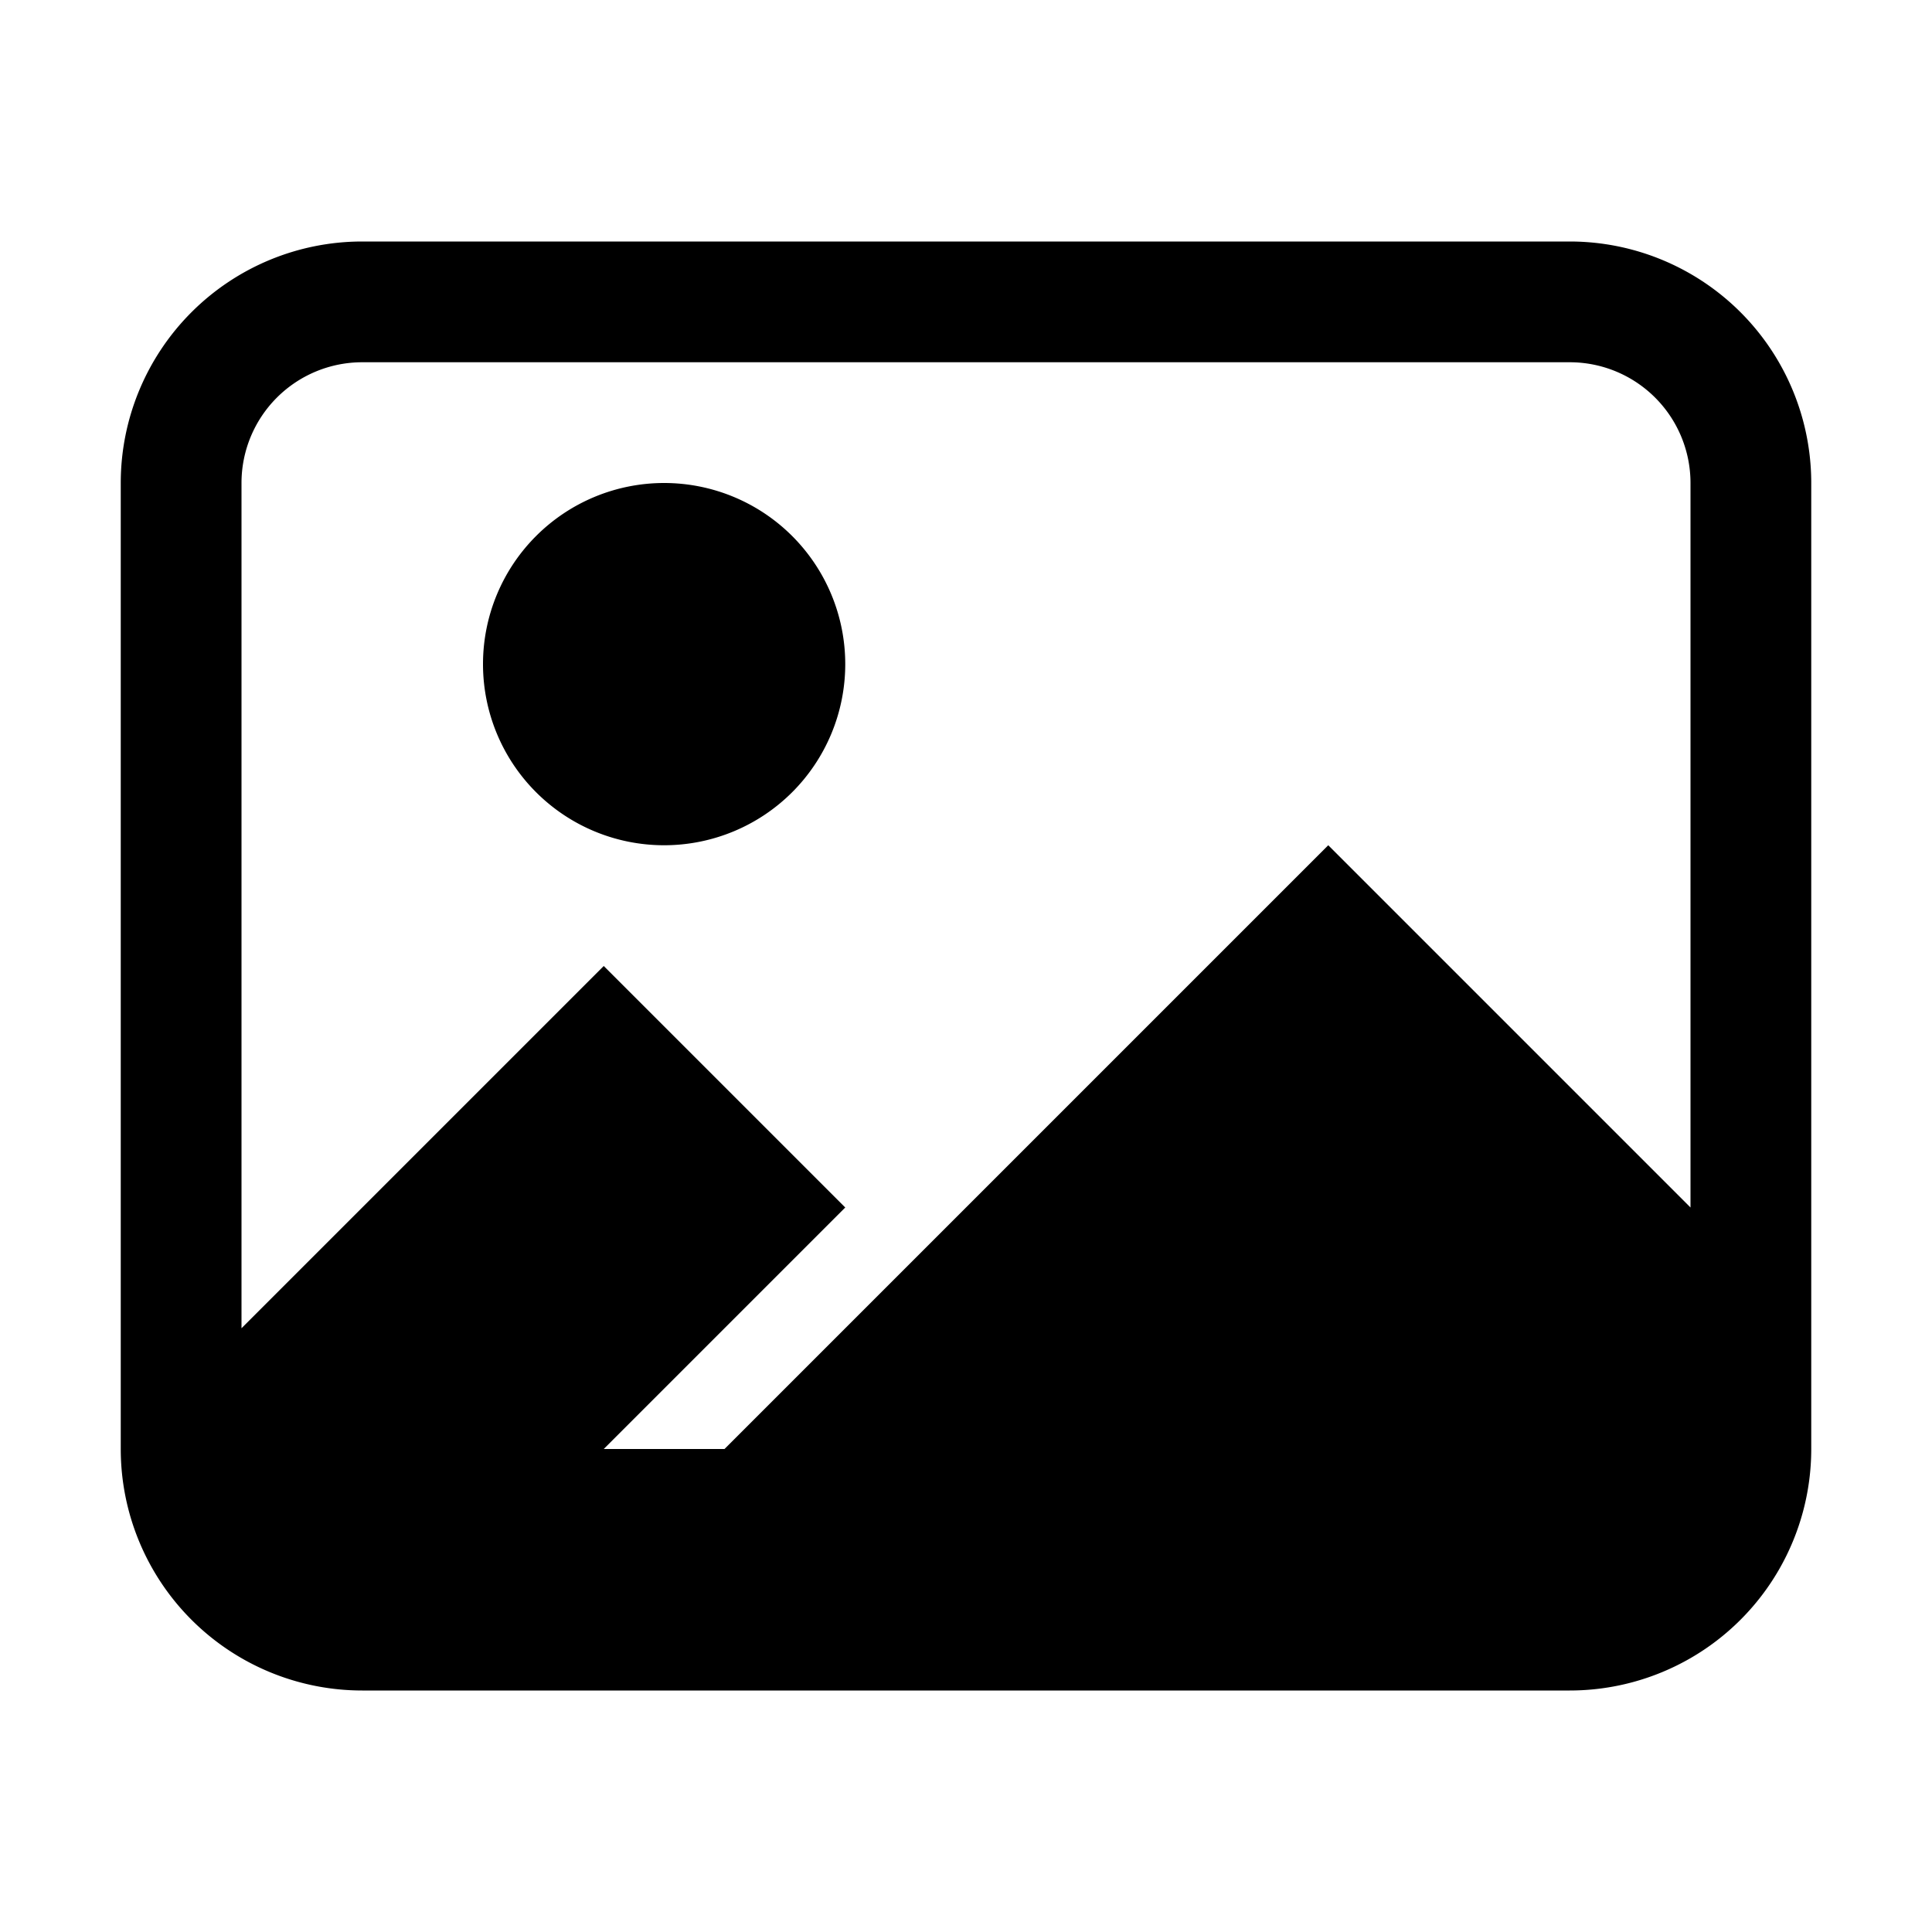<svg xmlns="http://www.w3.org/2000/svg" viewBox="0 0 16 16"><path d="M14 10V4a1 1 0 00-1-1H3a1 1 0 00-1 1v7l3-3 2 2-2 2h1l5-5 3 3zM3 2h10a2 2 0 012 2v8a2 2 0 01-2 2H3a2 2 0 01-2-2V4a2 2 0 012-2zm2.5 5a1.5 1.5 0 110-3 1.5 1.5 0 010 3z"/></svg>